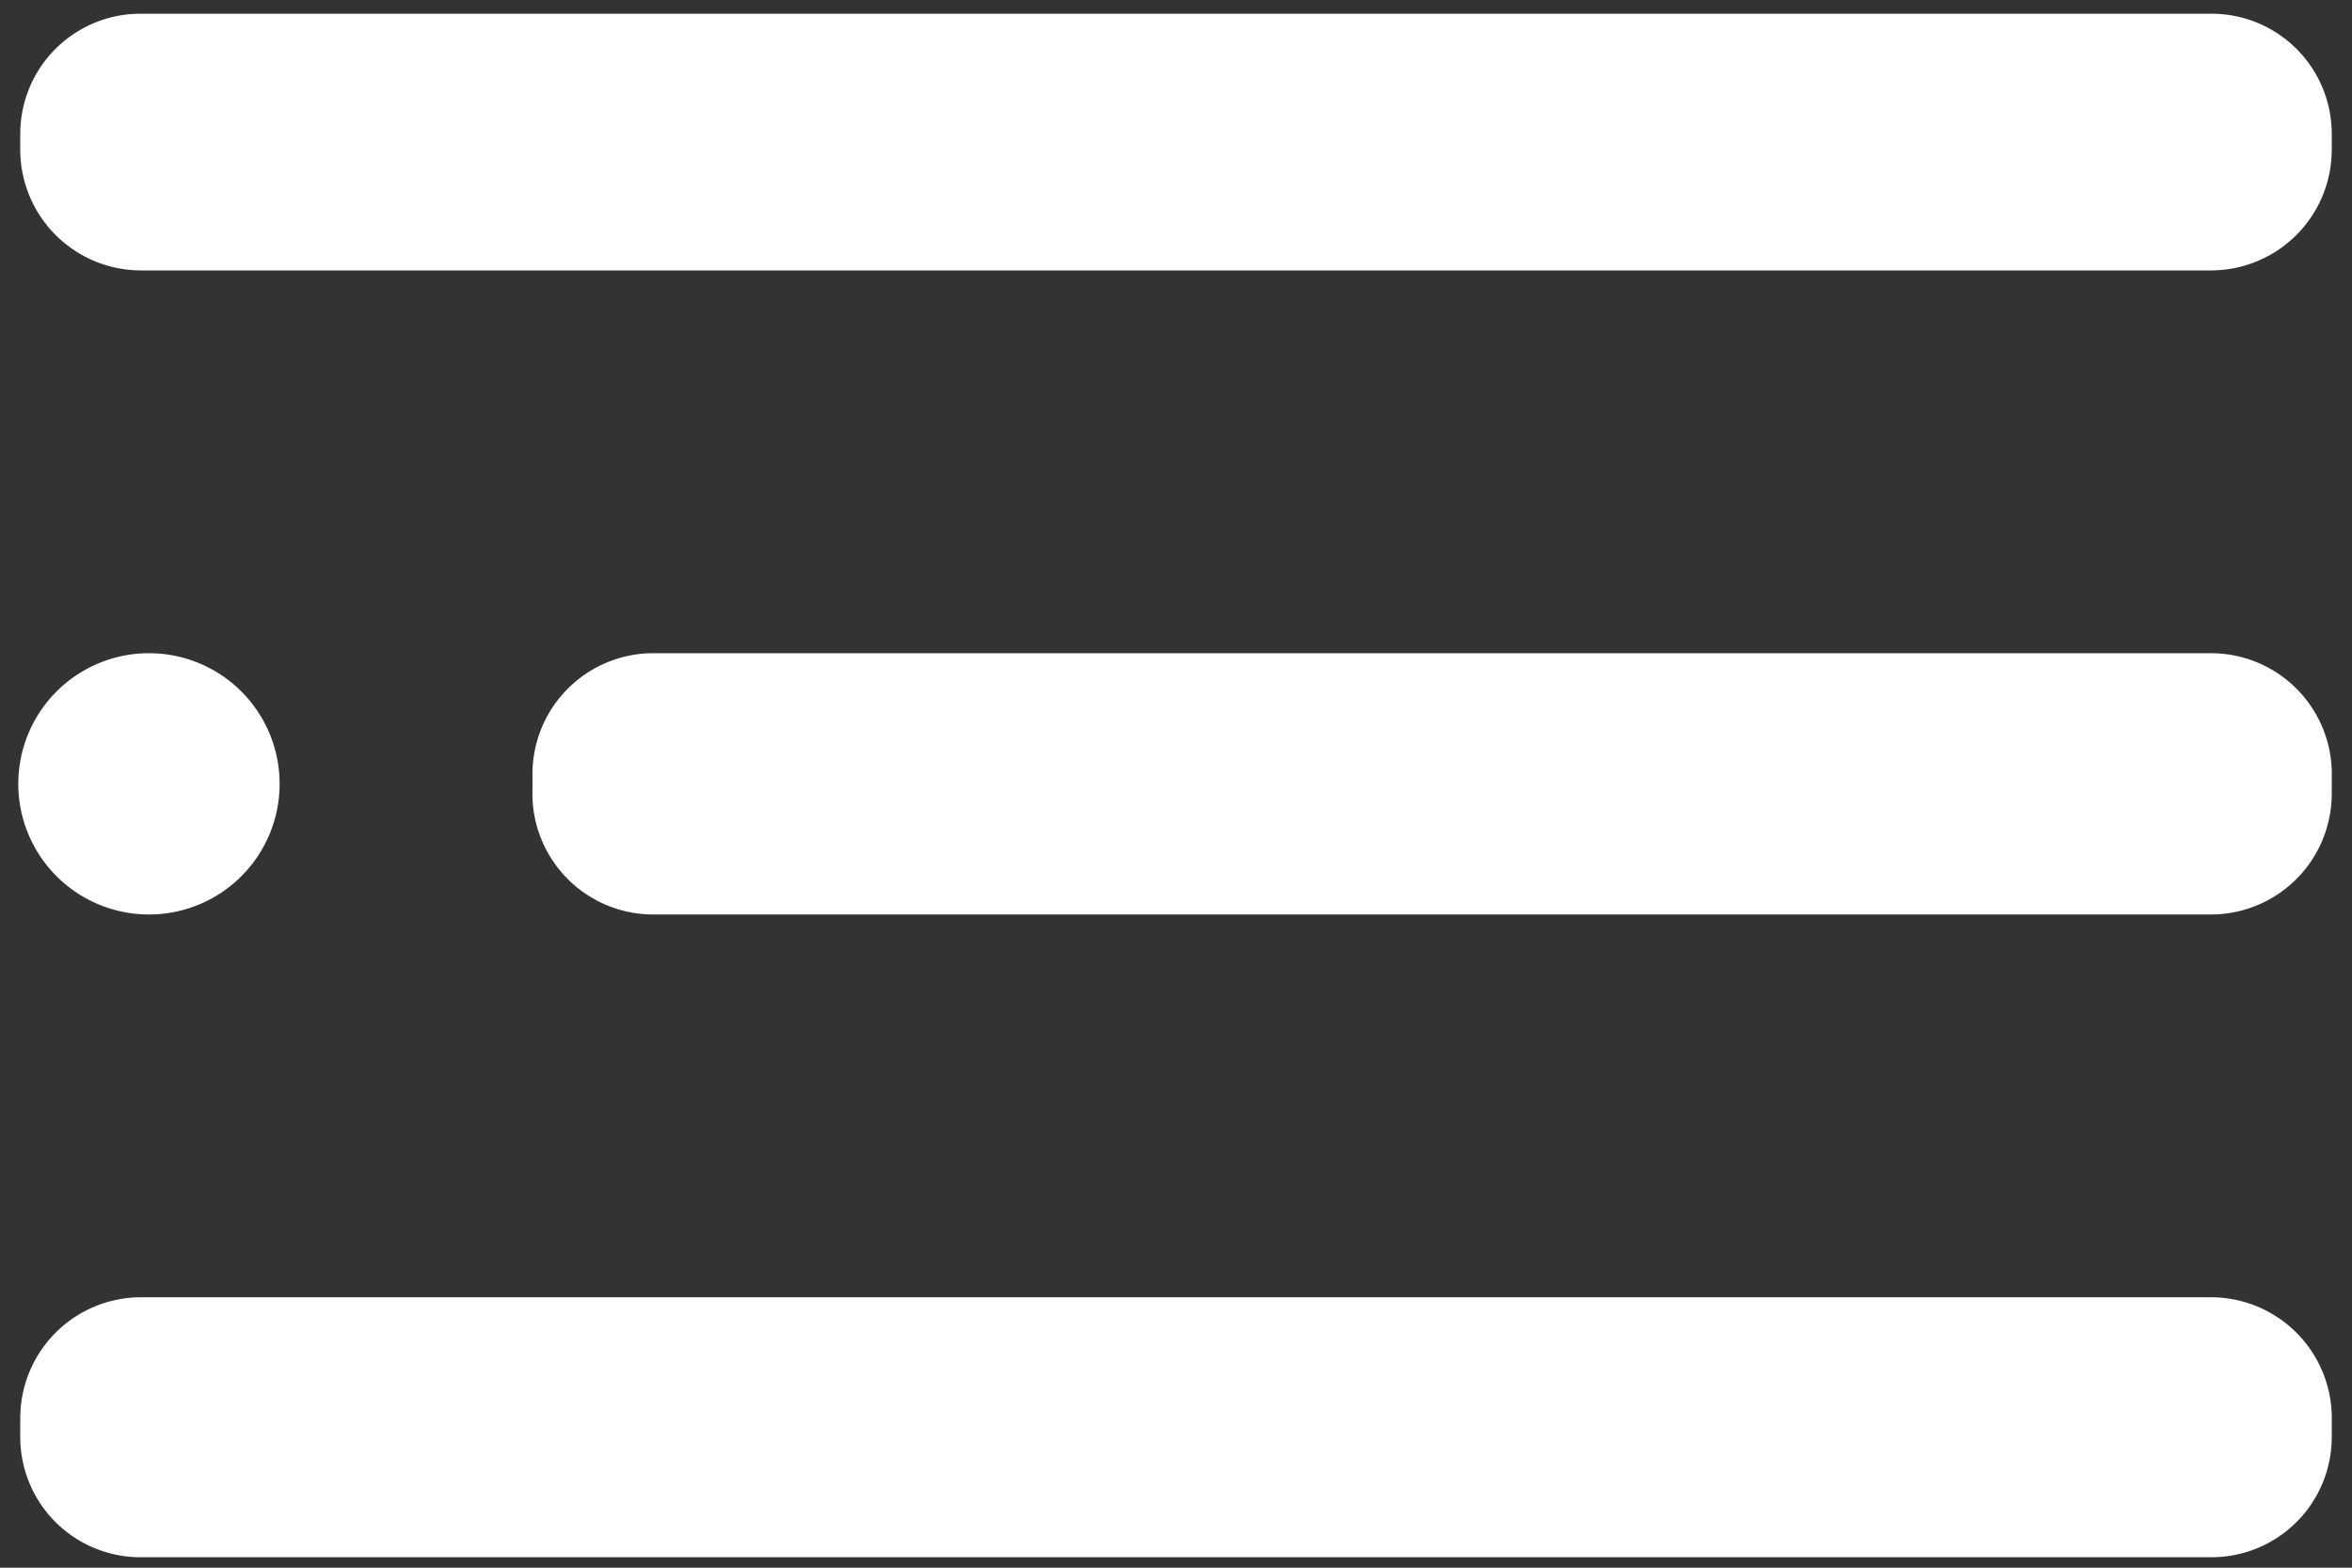 <svg id="Layer_1" data-name="Layer 1" xmlns="http://www.w3.org/2000/svg" viewBox="0 0 36 24"><rect x="0" y="0" width="36" height="24" fill="#333333" stroke="none"/><defs><style>.cls-1{fill:#fff;}</style></defs><path class="cls-1" d="M2.28,14a2,2,0,1,0-2-2A2,2,0,0,0,2.28,14Z"/><path class="cls-1" d="M33.84,10H10a1.85,1.85,0,0,0-1.85,1.85v.24A1.85,1.85,0,0,0,10,14H33.84a1.85,1.85,0,0,0,1.85-1.85v-.24A1.85,1.85,0,0,0,33.84,10Z"/><path class="cls-1" d="M33.84,19.86H2.16A1.85,1.85,0,0,0,.31,21.71V22a1.84,1.84,0,0,0,1.85,1.84H33.84A1.84,1.84,0,0,0,35.69,22v-.24A1.85,1.85,0,0,0,33.84,19.86Z"/><path class="cls-1" d="M33.84.21H2.16A1.84,1.84,0,0,0,.31,2.05v.24A1.85,1.85,0,0,0,2.16,4.14H33.84a1.85,1.85,0,0,0,1.85-1.85V2.05A1.84,1.84,0,0,0,33.84.21Z"/></svg>